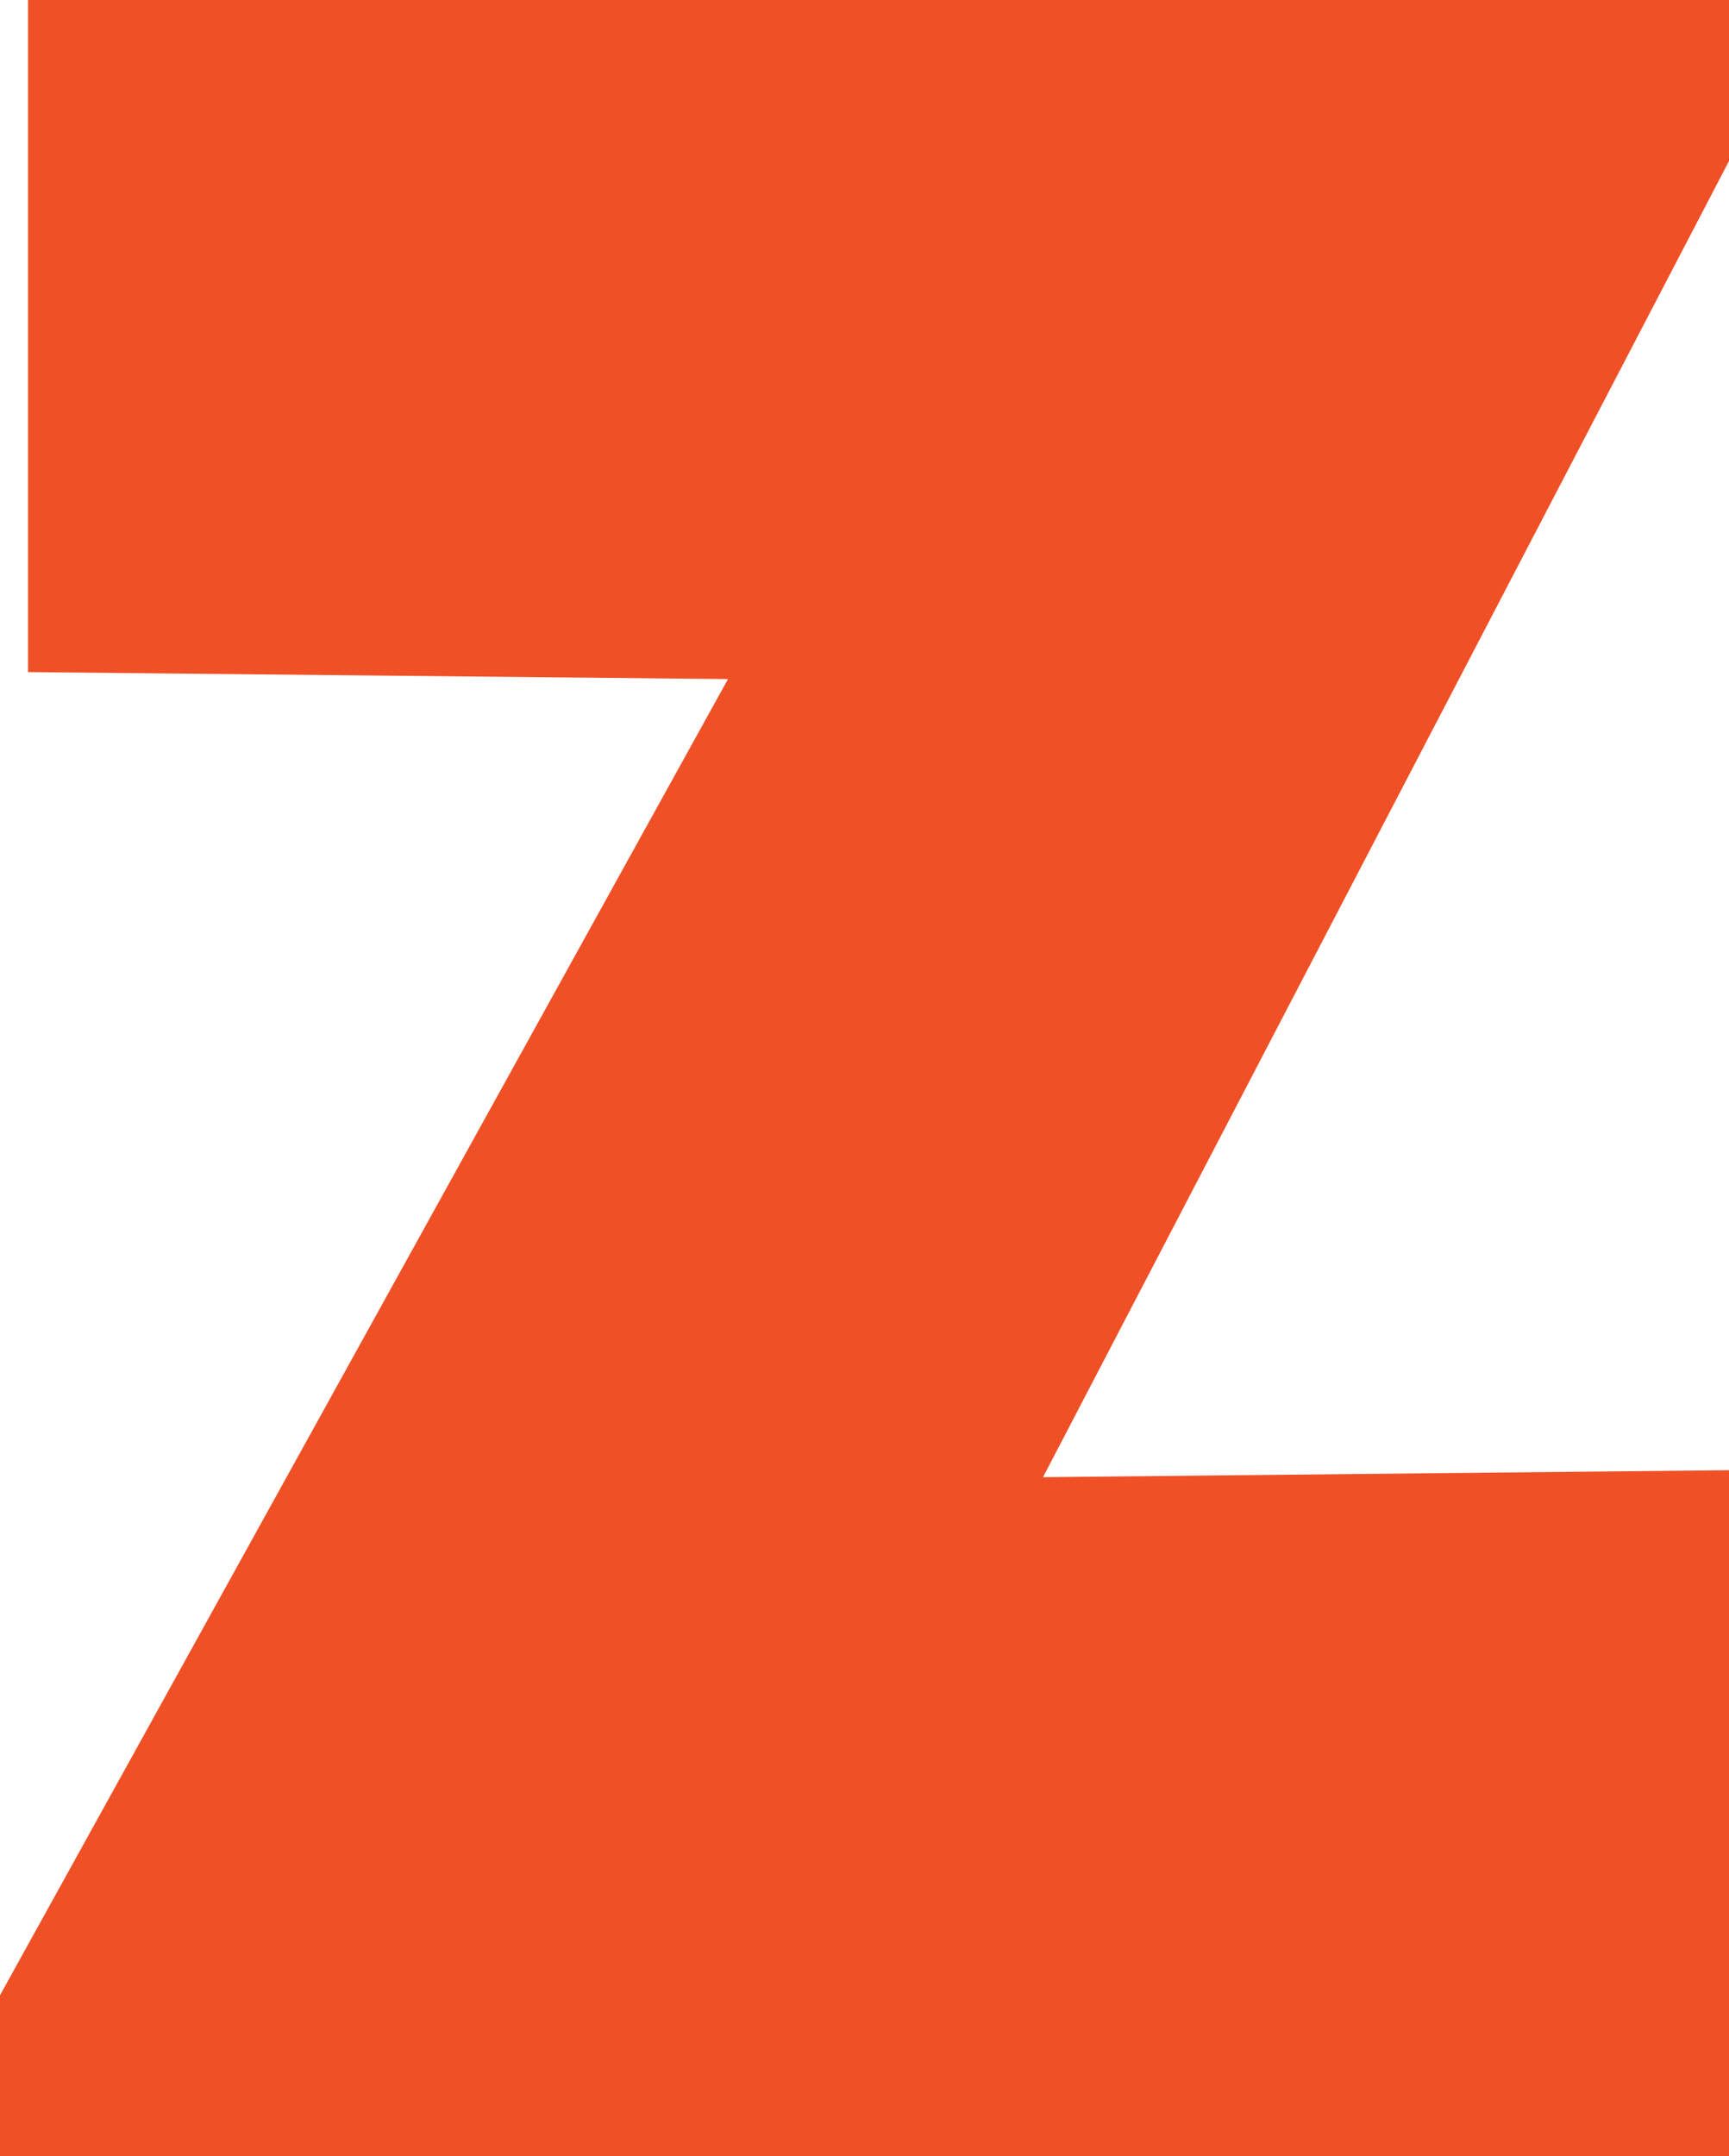 <?xml version="1.0" encoding="UTF-8" standalone="no"?>
<svg xmlns:xlink="http://www.w3.org/1999/xlink" height="15.4px" width="12.35px" xmlns="http://www.w3.org/2000/svg">
  <g transform="matrix(1.0, 0.0, 0.0, 1.0, -2.15, -0.4)">
    <path d="M2.35 0.4 L14.5 0.4 14.5 1.55 9.6 10.95 14.5 10.9 14.5 15.8 2.15 15.8 2.15 14.65 7.35 5.25 2.35 5.2 2.35 0.4" fill="#f05026" fill-rule="evenodd" stroke="none"/>
  </g>
</svg>
